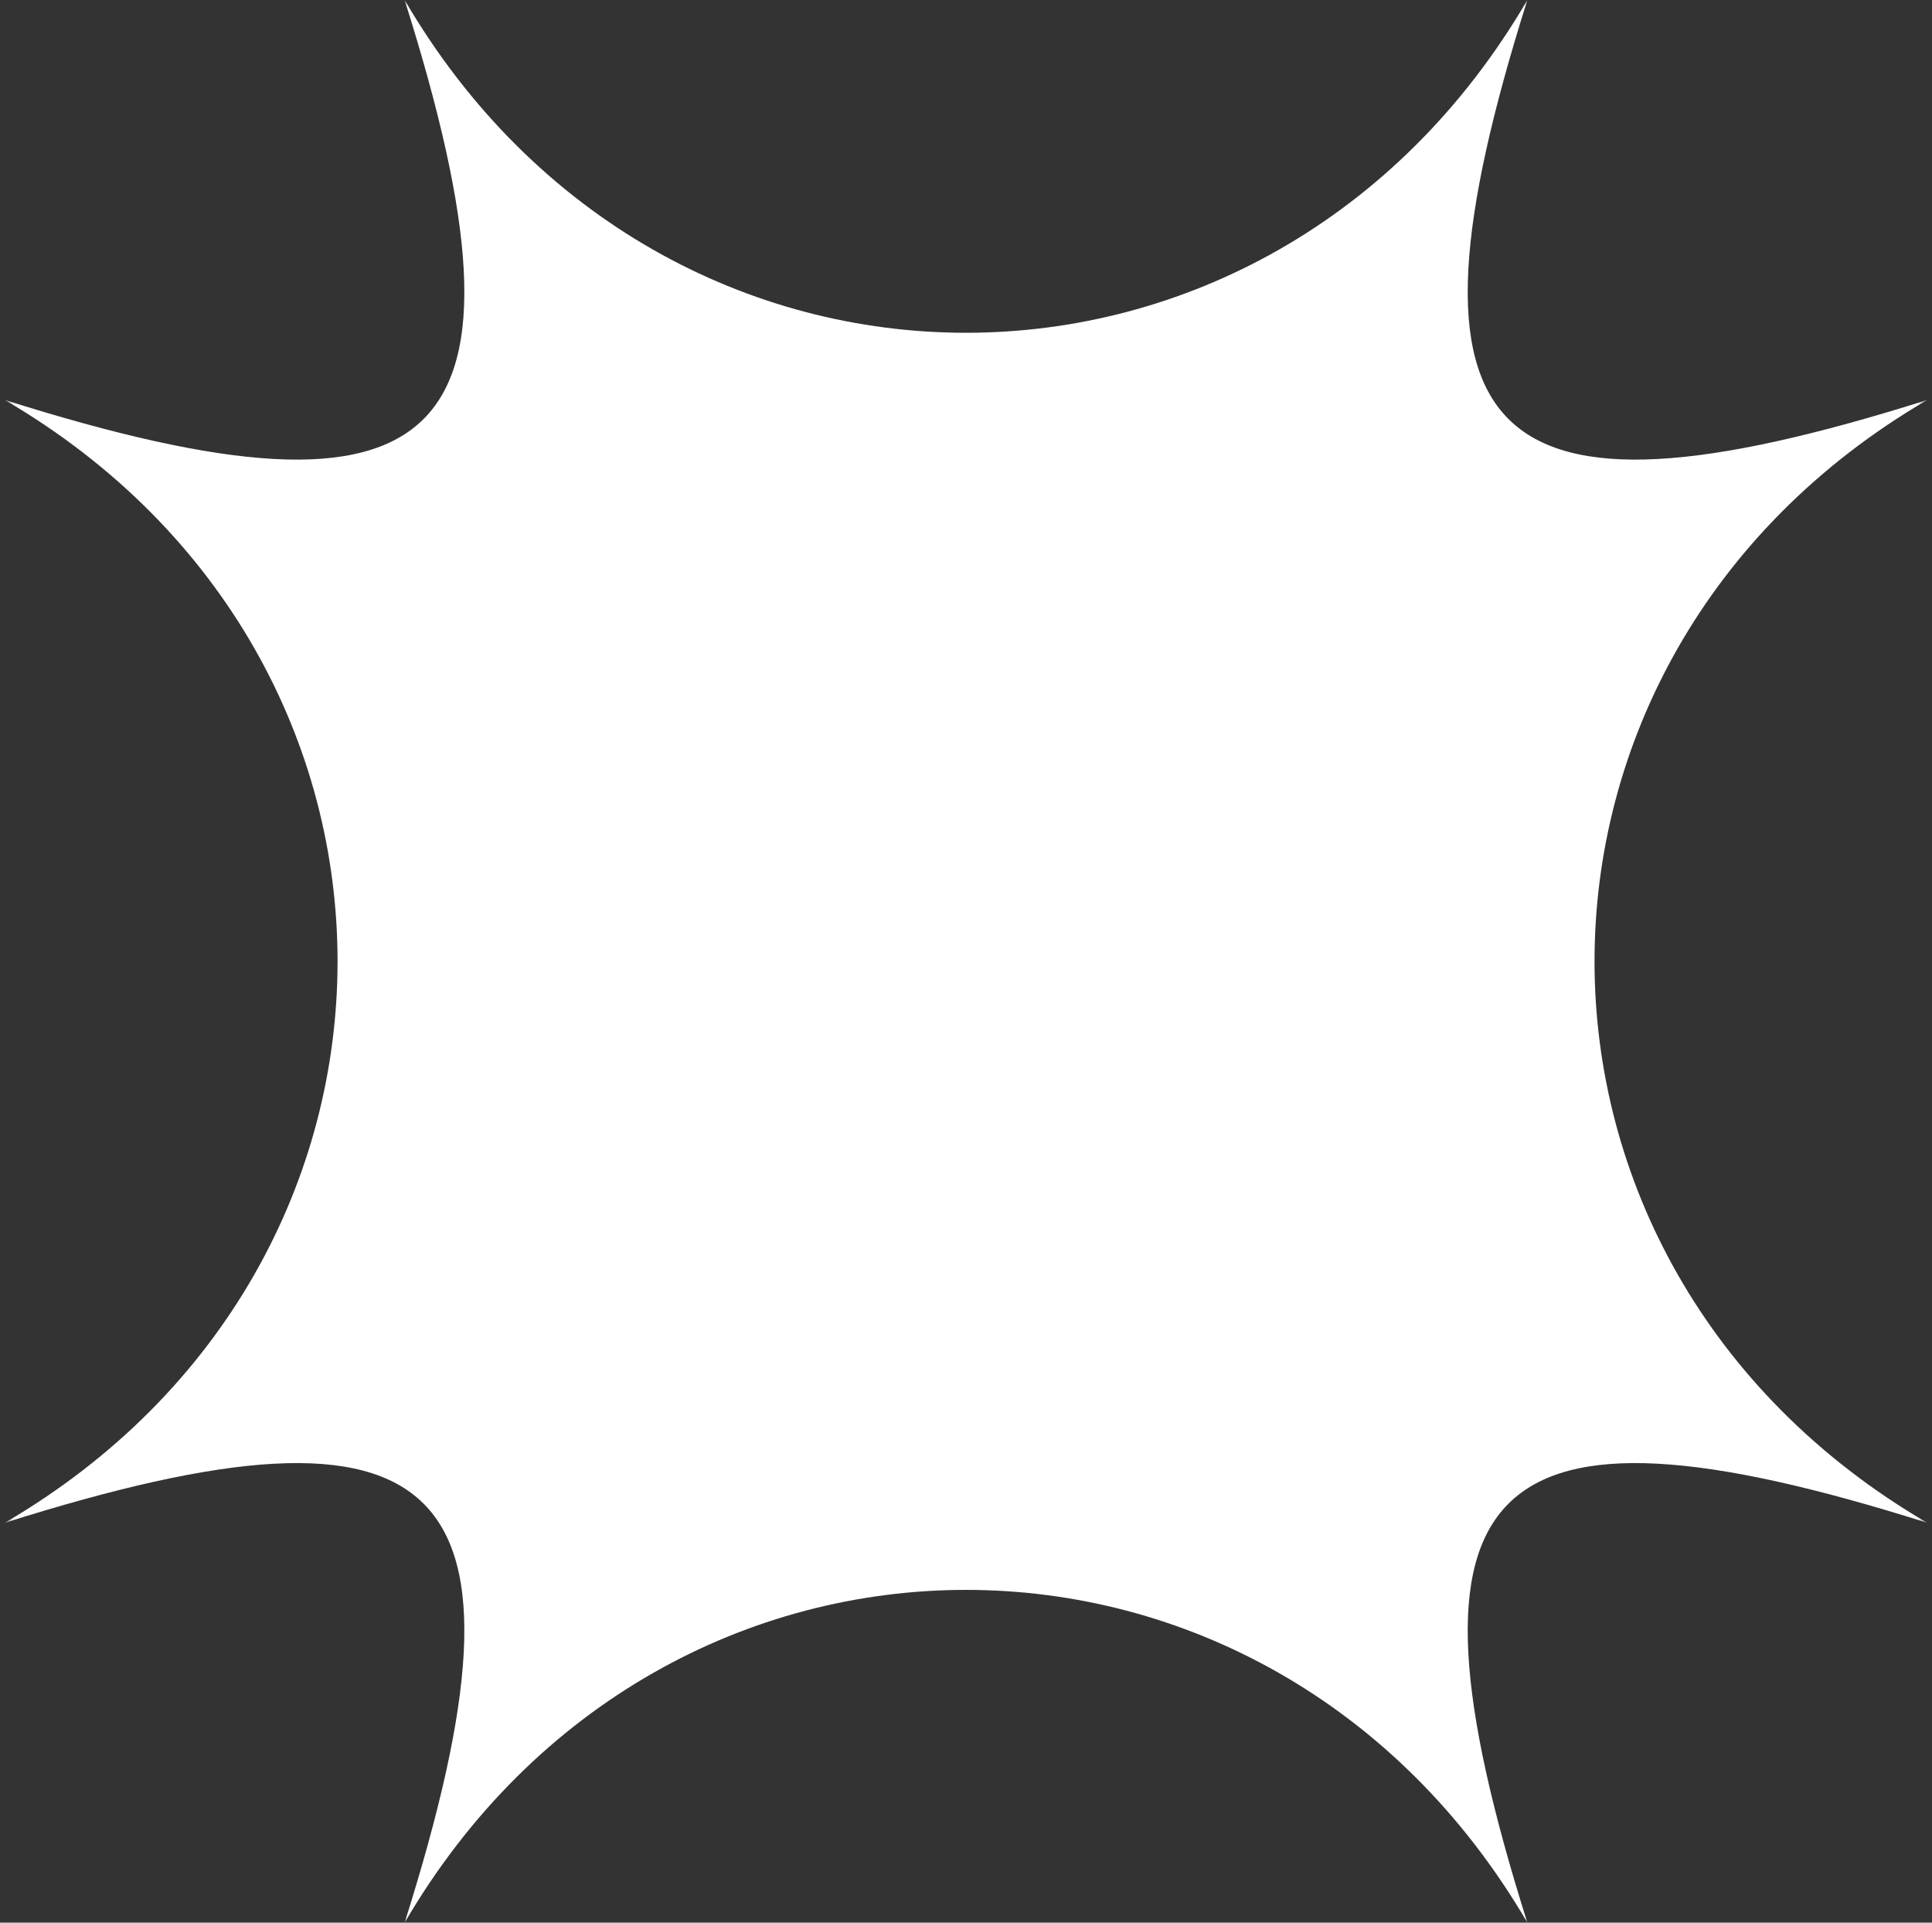 <svg width="201" height="200" viewBox="0 0 201 200" fill="none" xmlns="http://www.w3.org/2000/svg">
<rect x="0" y="0" width="201" height="200" fill="#333333" stroke="none"/>
<g clip-path="url(#clip0_1_1256)">
<mask id="mask0_1_1256" style="mask-type:luminance" maskUnits="userSpaceOnUse" x="0" y="0" width="201" height="200">
<path d="M200.5 0H0.5V200H200.5V0Z" fill="white"/>
</mask>
<g mask="url(#mask0_1_1256)">
<path d="M158.903 200C131.947 153.845 69.053 153.845 42.097 200C56.686 153.845 46.657 143.817 0.5 158.405C46.657 131.45 46.657 68.56 0.5 41.606C46.657 56.183 56.686 46.155 42.097 0C69.053 46.155 131.947 46.155 158.903 0C144.324 46.155 154.354 56.183 200.5 41.606C154.354 68.56 154.354 131.45 200.5 158.405C154.354 143.817 144.324 153.845 158.903 200Z" fill="white"/>
</g>
</g>
<defs>
<clipPath id="clip0_1_1256">
<rect width="200" height="200" fill="white" transform="translate(0.5)"/>
</clipPath>
</defs>
</svg>
